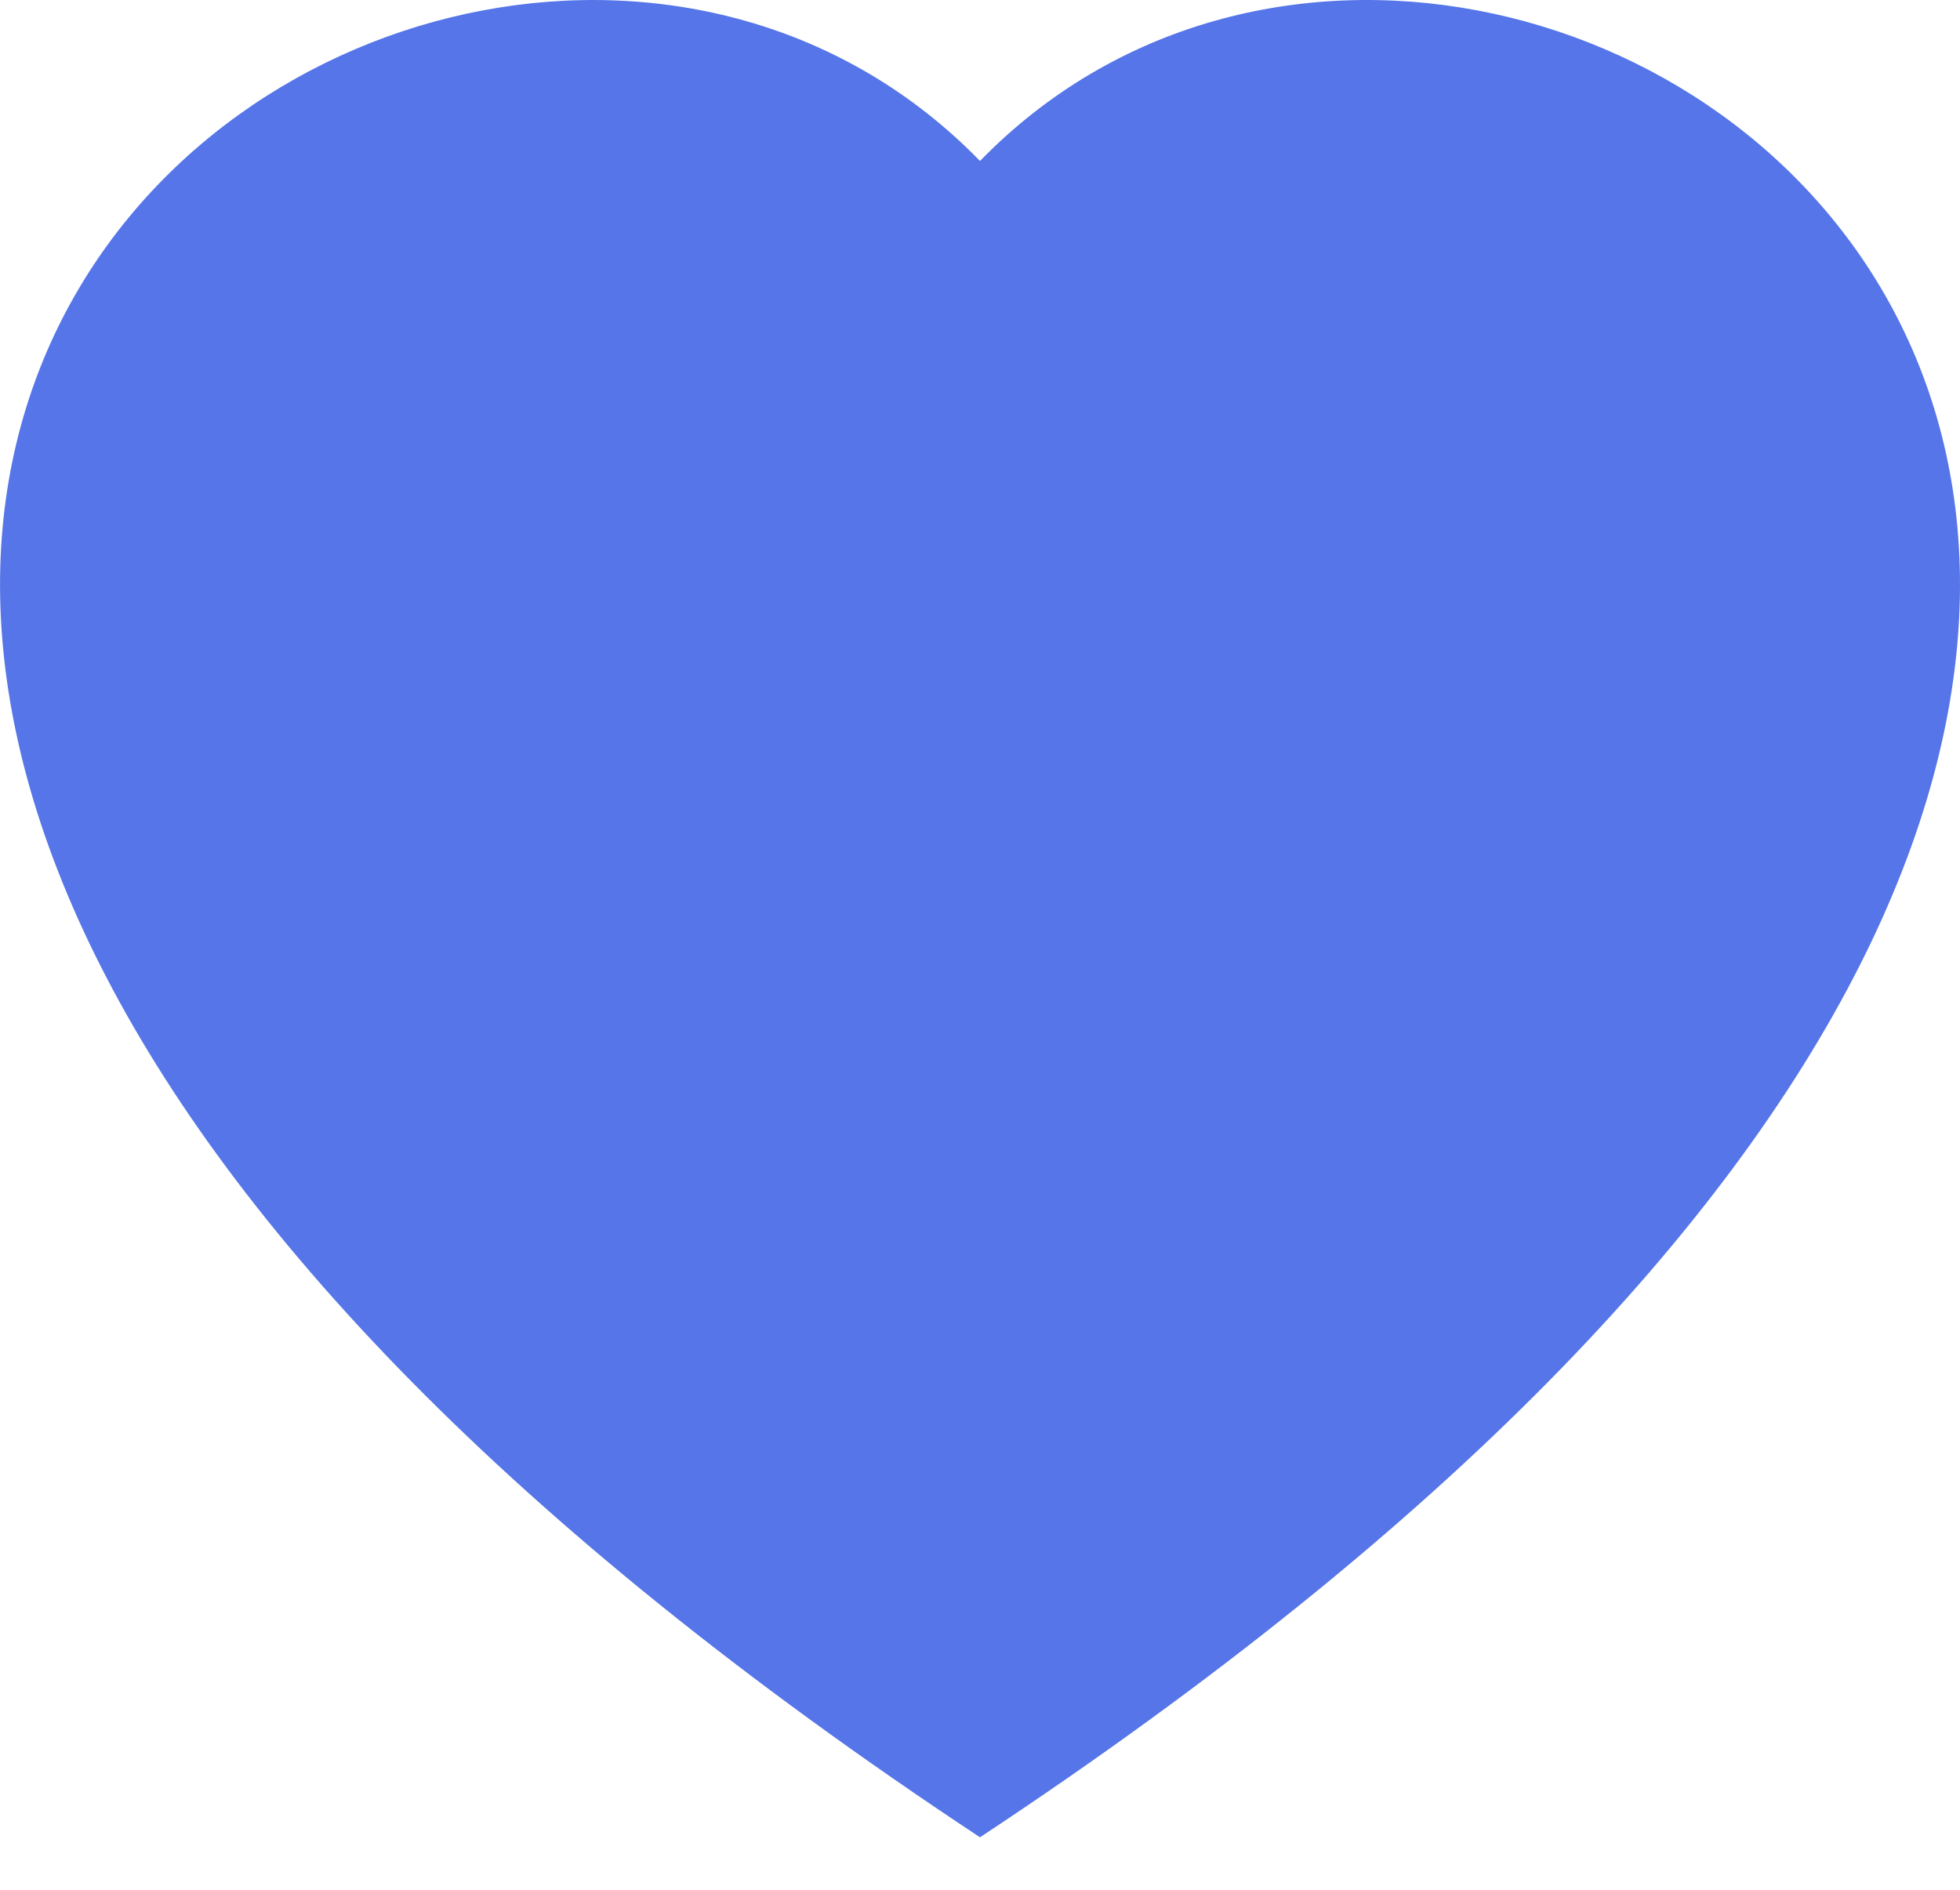 <svg width="28" height="27" viewBox="0 0 28 27" fill="none" xmlns="http://www.w3.org/2000/svg">
<path fill-rule="evenodd" clip-rule="evenodd" d="M14 2.3C21.767 -5.684 41.185 8.286 14 26.25C-13.184 8.288 6.234 -5.684 14 2.3Z" fill="#5575E8"/>
</svg>
